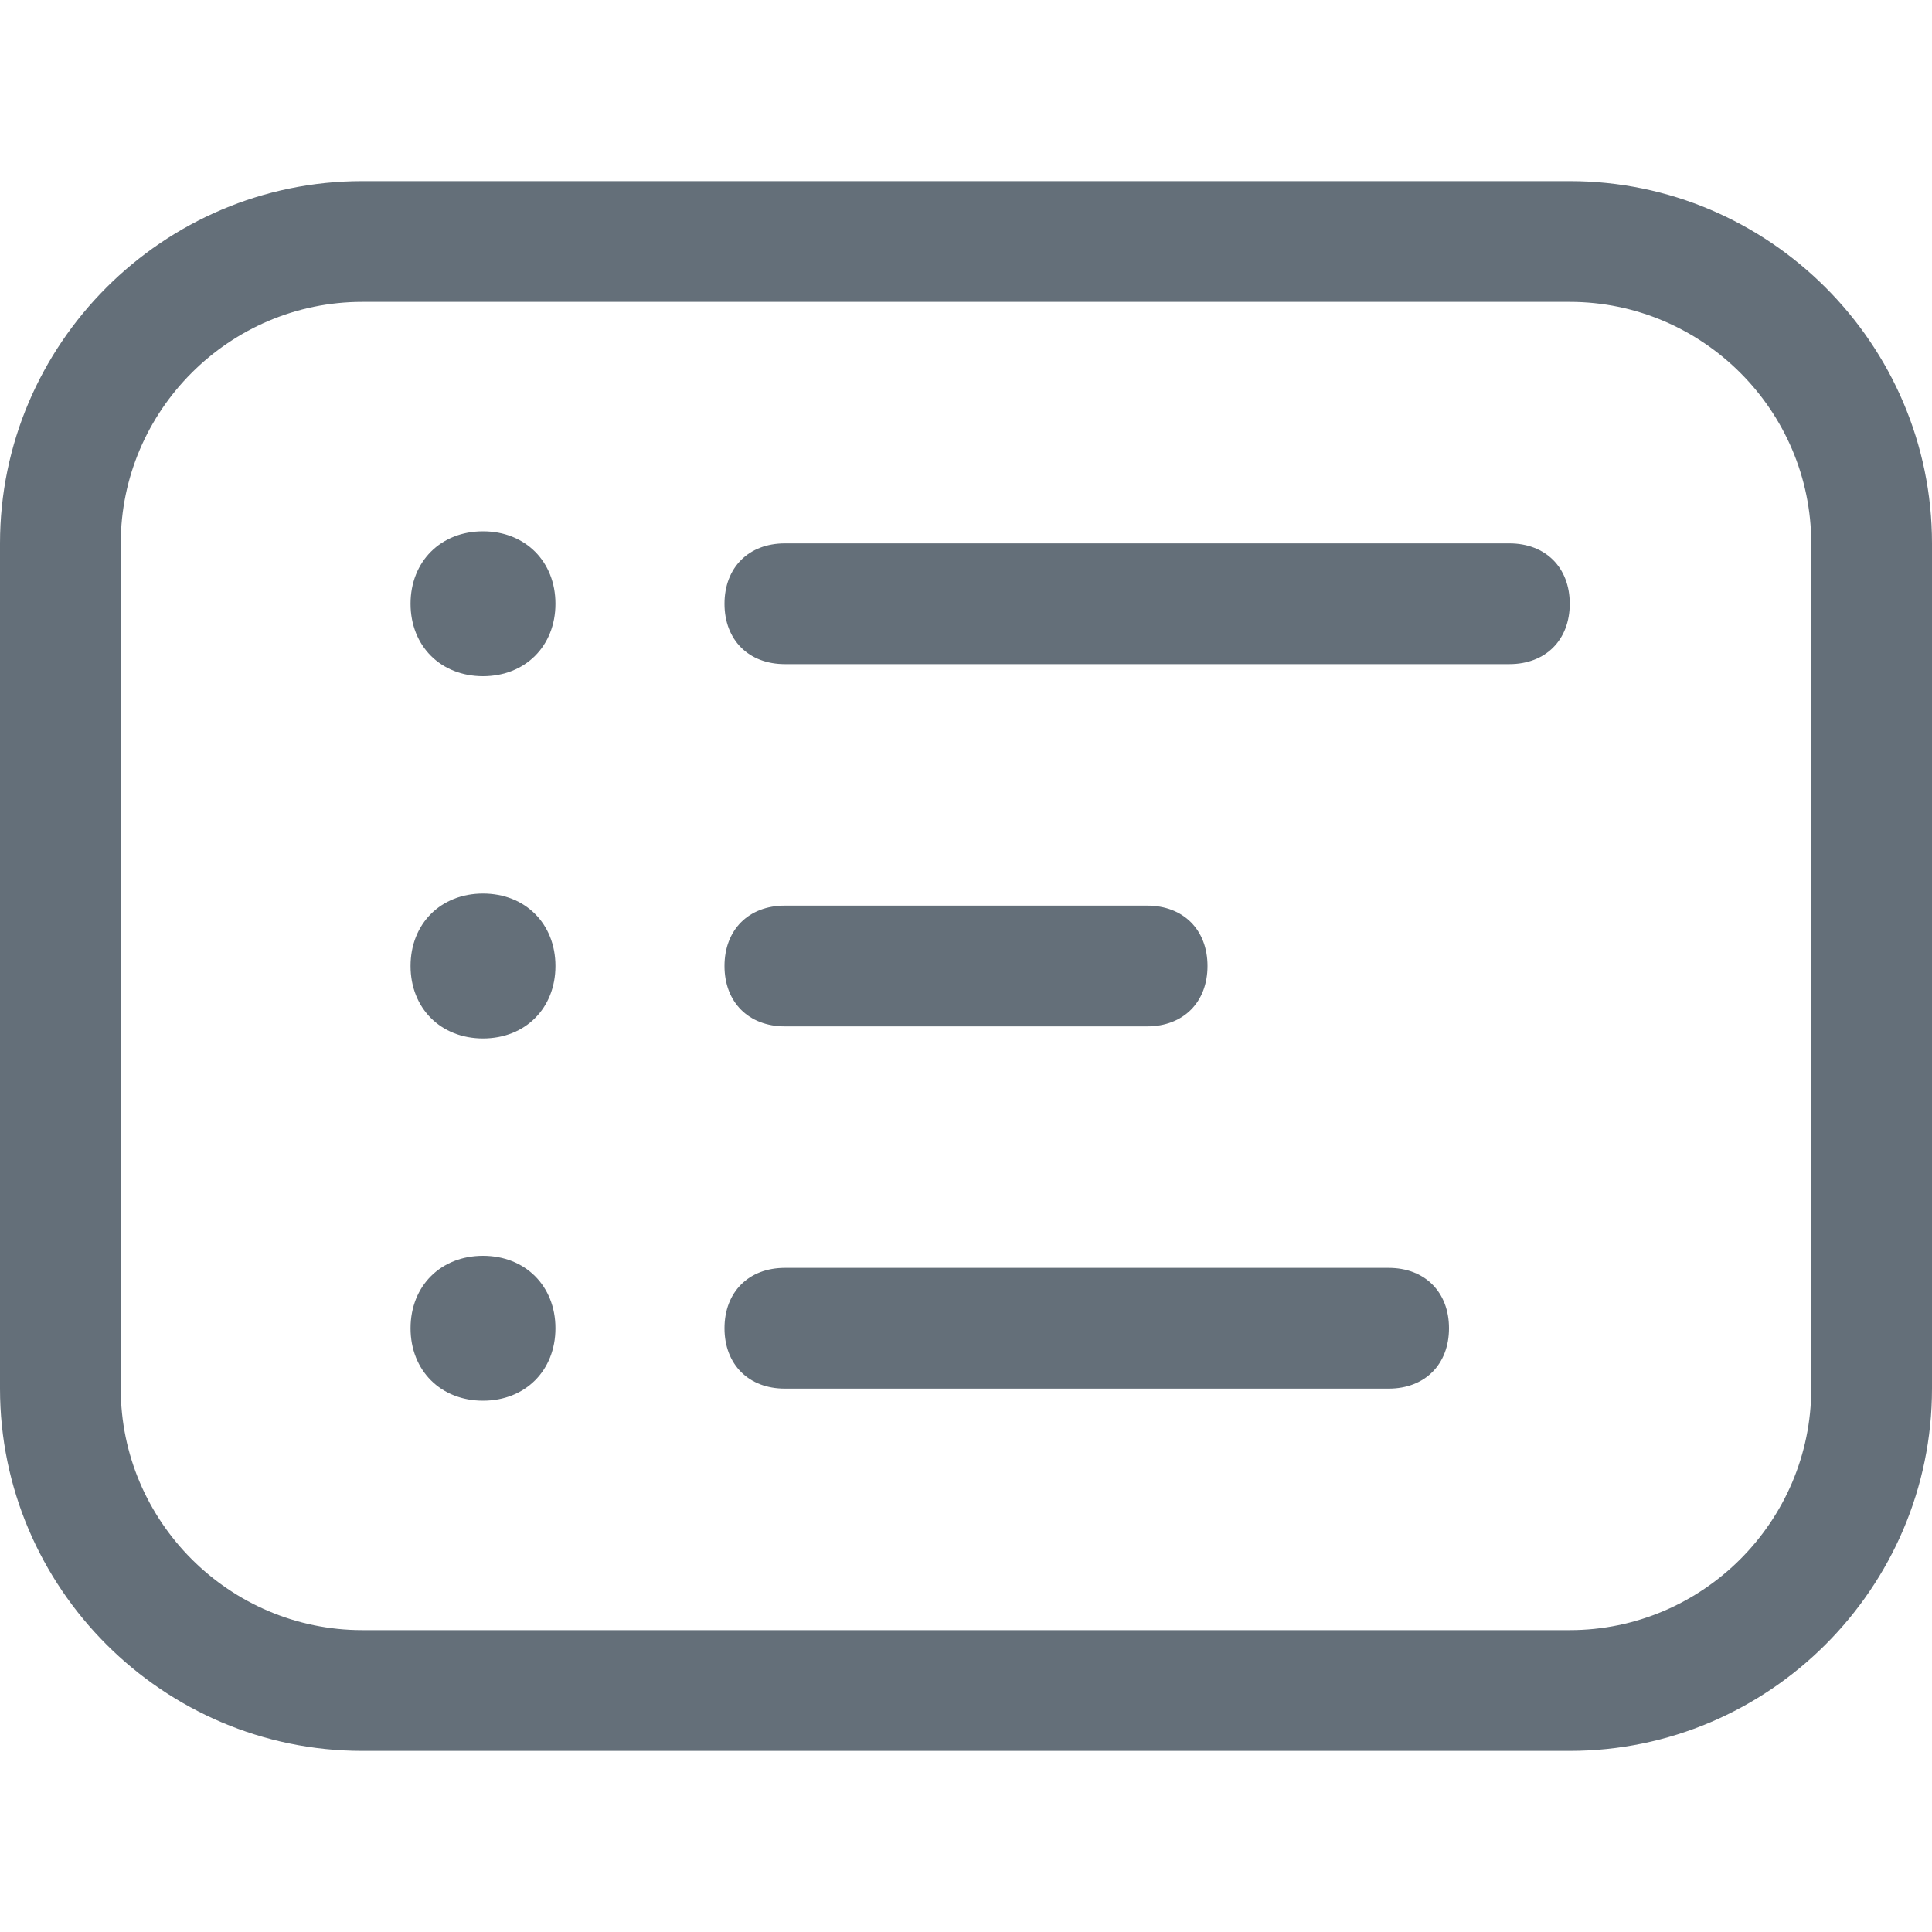<svg width="18" height="18" viewBox="0 0 16 16" xmlns="http://www.w3.org/2000/svg" role="graphics-symbol" aria-labelledby="list-icon-title-id" aria-hidden="true" fill="#646F79" style="fill:#646F79"><title id="list-icon-title-id">list icon</title><path d="M13 1.5H3C1.35 1.5 0 2.85 0 4.5V11.5C0 13.15 1.35 14.5 3 14.5H13C14.65 14.5 16 13.15 16 11.5V4.5C16 2.85 14.65 1.5 13 1.5ZM15 11.5C15 12.6 14.1 13.5 13 13.5H3C1.9 13.5 1 12.6 1 11.5V4.5C1 3.4 1.9 2.5 3 2.5H13C14.1 2.5 15 3.4 15 4.5V11.5ZM13 5C13 5.3 12.8 5.5 12.5 5.5H6.5C6.2 5.5 6 5.3 6 5C6 4.7 6.2 4.5 6.5 4.5H12.5C12.8 4.5 13 4.7 13 5ZM6 8C6 7.7 6.2 7.5 6.5 7.5H9.5C9.8 7.5 10 7.7 10 8C10 8.3 9.8 8.5 9.5 8.5H6.5C6.2 8.5 6 8.3 6 8ZM12 11C12 11.3 11.8 11.5 11.5 11.5H6.5C6.2 11.5 6 11.3 6 11C6 10.7 6.2 10.5 6.5 10.5H11.5C11.8 10.5 12 10.7 12 11ZM4.6 5C4.6 5.35 4.35 5.6 4 5.6C3.65 5.6 3.4 5.35 3.4 5C3.4 4.65 3.65 4.4 4 4.4C4.35 4.4 4.6 4.65 4.6 5ZM4.6 8C4.6 8.35 4.35 8.6 4 8.6C3.65 8.6 3.4 8.35 3.4 8C3.4 7.65 3.65 7.4 4 7.4C4.35 7.4 4.6 7.65 4.6 8ZM4.6 11C4.6 11.35 4.35 11.6 4 11.6C3.65 11.6 3.4 11.35 3.4 11C3.4 10.65 3.65 10.4 4 10.4C4.35 10.4 4.6 10.65 4.6 11Z"></path></svg>